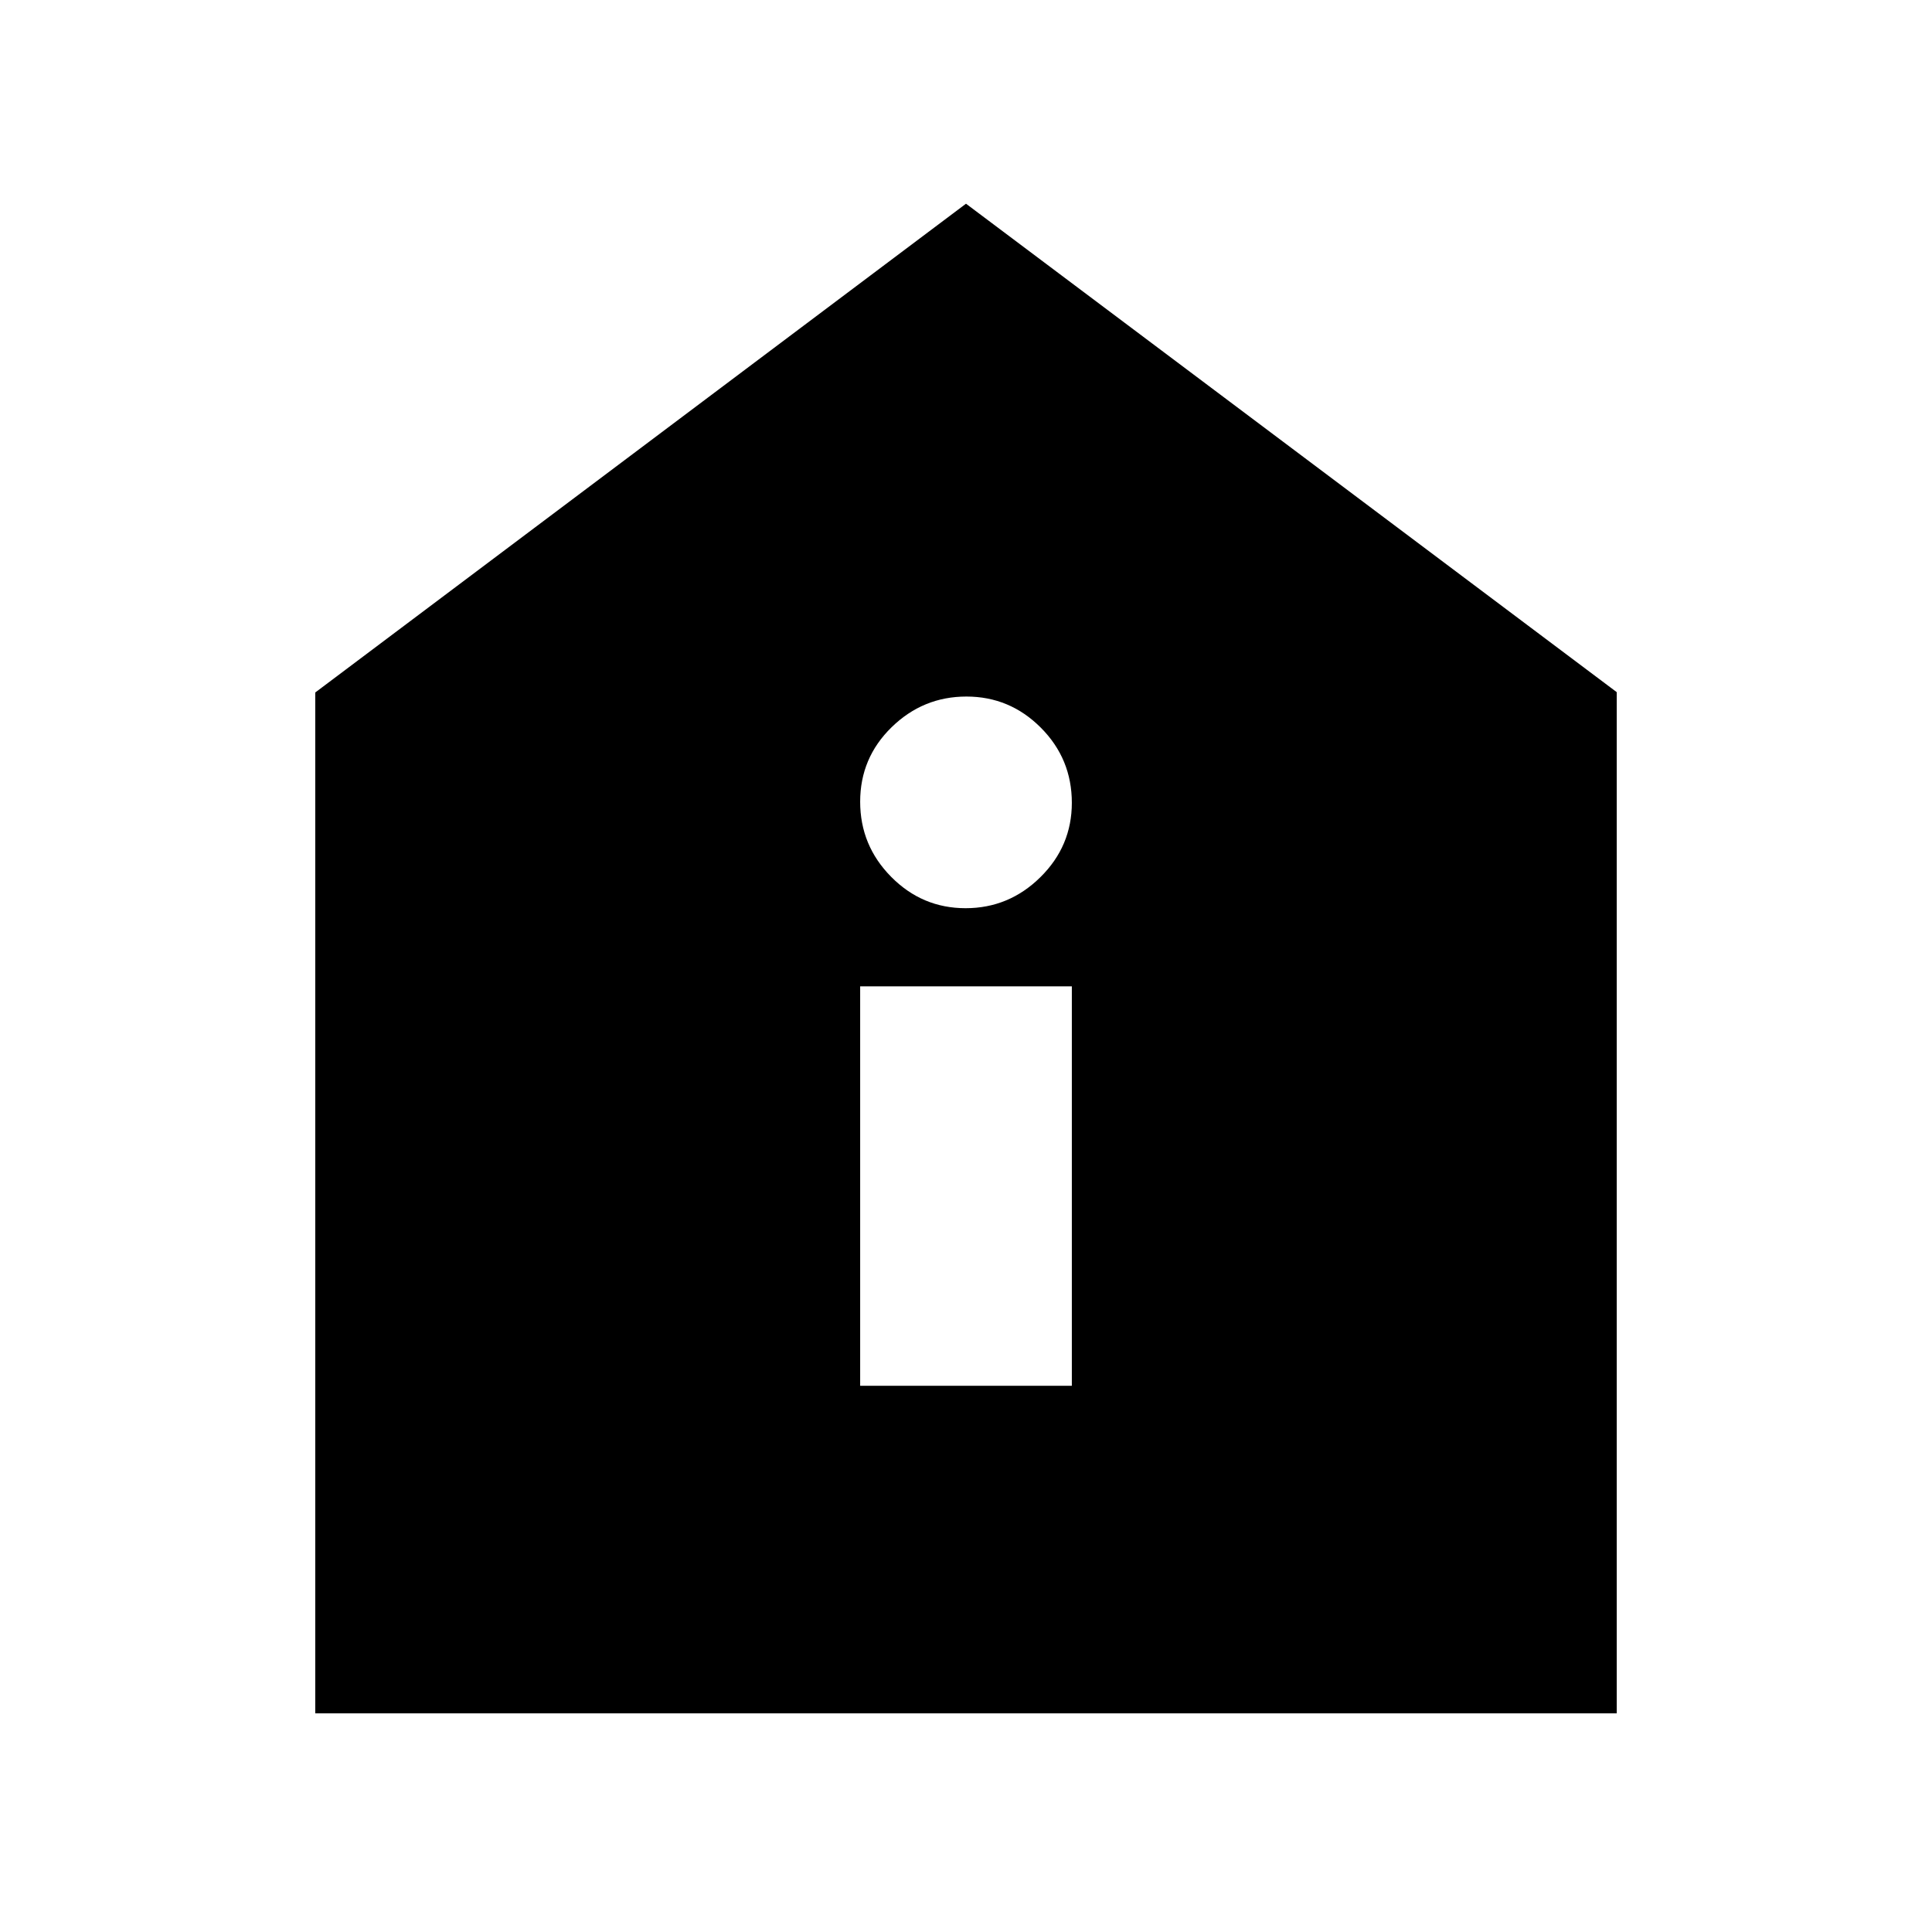 <svg xmlns="http://www.w3.org/2000/svg" height="20" viewBox="0 -960 960 960" width="20"><path d="M427.41-271.41h105.18v-198.48H427.41v198.48Zm52.38-237.31q21.55 0 37.17-15.41 15.63-15.41 15.63-36.96 0-21.89-15.42-37.34-15.41-15.46-36.96-15.46t-37.17 15.24q-15.63 15.25-15.63 37.02 0 21.76 15.42 37.34 15.41 15.57 36.96 15.57ZM156.65-108.65v-507.26L480-858.78l323.35 242.71v507.42h-646.7Z"/></svg>